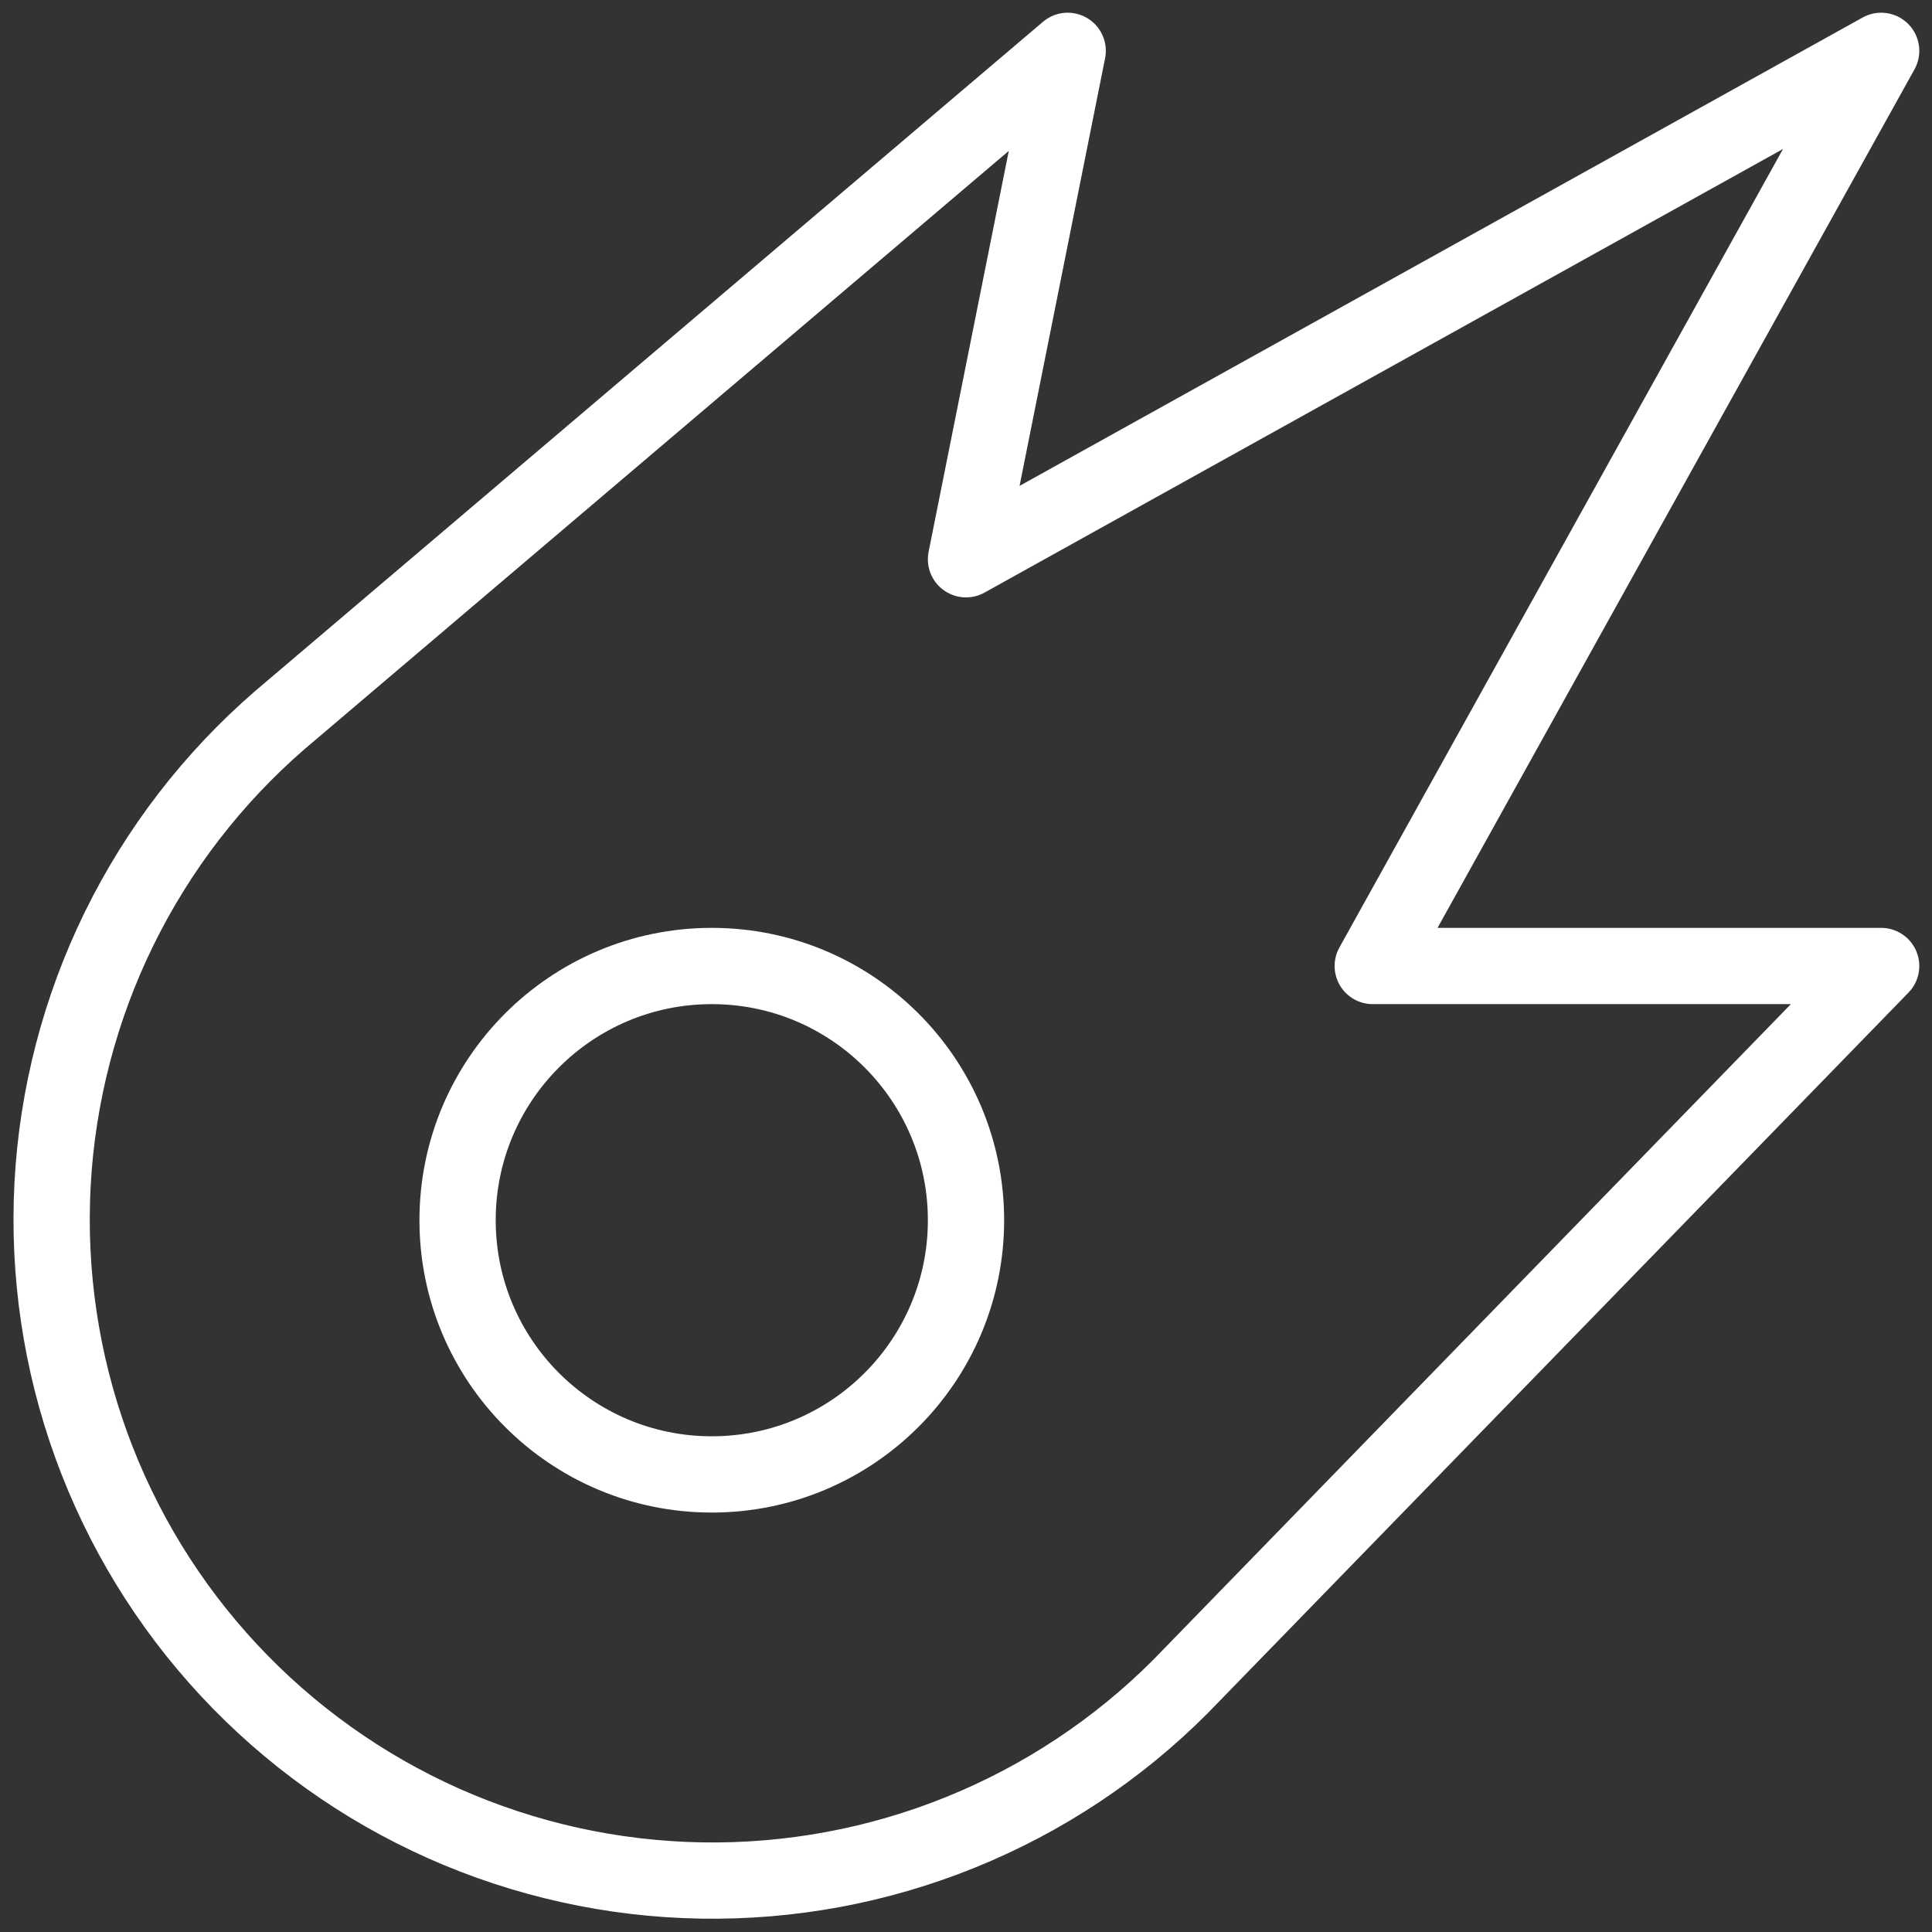<svg width="38" height="38" viewBox="0 0 38 38" fill="none" xmlns="http://www.w3.org/2000/svg">
<rect x="0" y="0" width="38" height="38" fill="#333333" stroke="none"/>
<path d="M37 1L27 19H37L23.218 33.172C21.984 34.409 20.513 35.384 18.893 36.039C17.274 36.695 15.539 37.017 13.792 36.987C12.045 36.957 10.322 36.575 8.726 35.865C7.13 35.154 5.694 34.129 4.503 32.85C3.312 31.572 2.392 30.067 1.795 28.424C1.199 26.782 0.941 25.036 1.034 23.292C1.128 21.547 1.573 19.839 2.341 18.27C3.11 16.701 4.187 15.303 5.508 14.16L21 1L19 11L37 1Z" stroke="white" stroke-width="1.5" stroke-linecap="round" stroke-linejoin="round"/>
<path d="M14 29C16.761 29 19 26.761 19 24C19 21.239 16.761 19 14 19C11.238 19 9 21.239 9 24C9 26.761 11.238 29 14 29Z" stroke="white" stroke-width="1.5" stroke-linecap="round" stroke-linejoin="round"/>
</svg>
